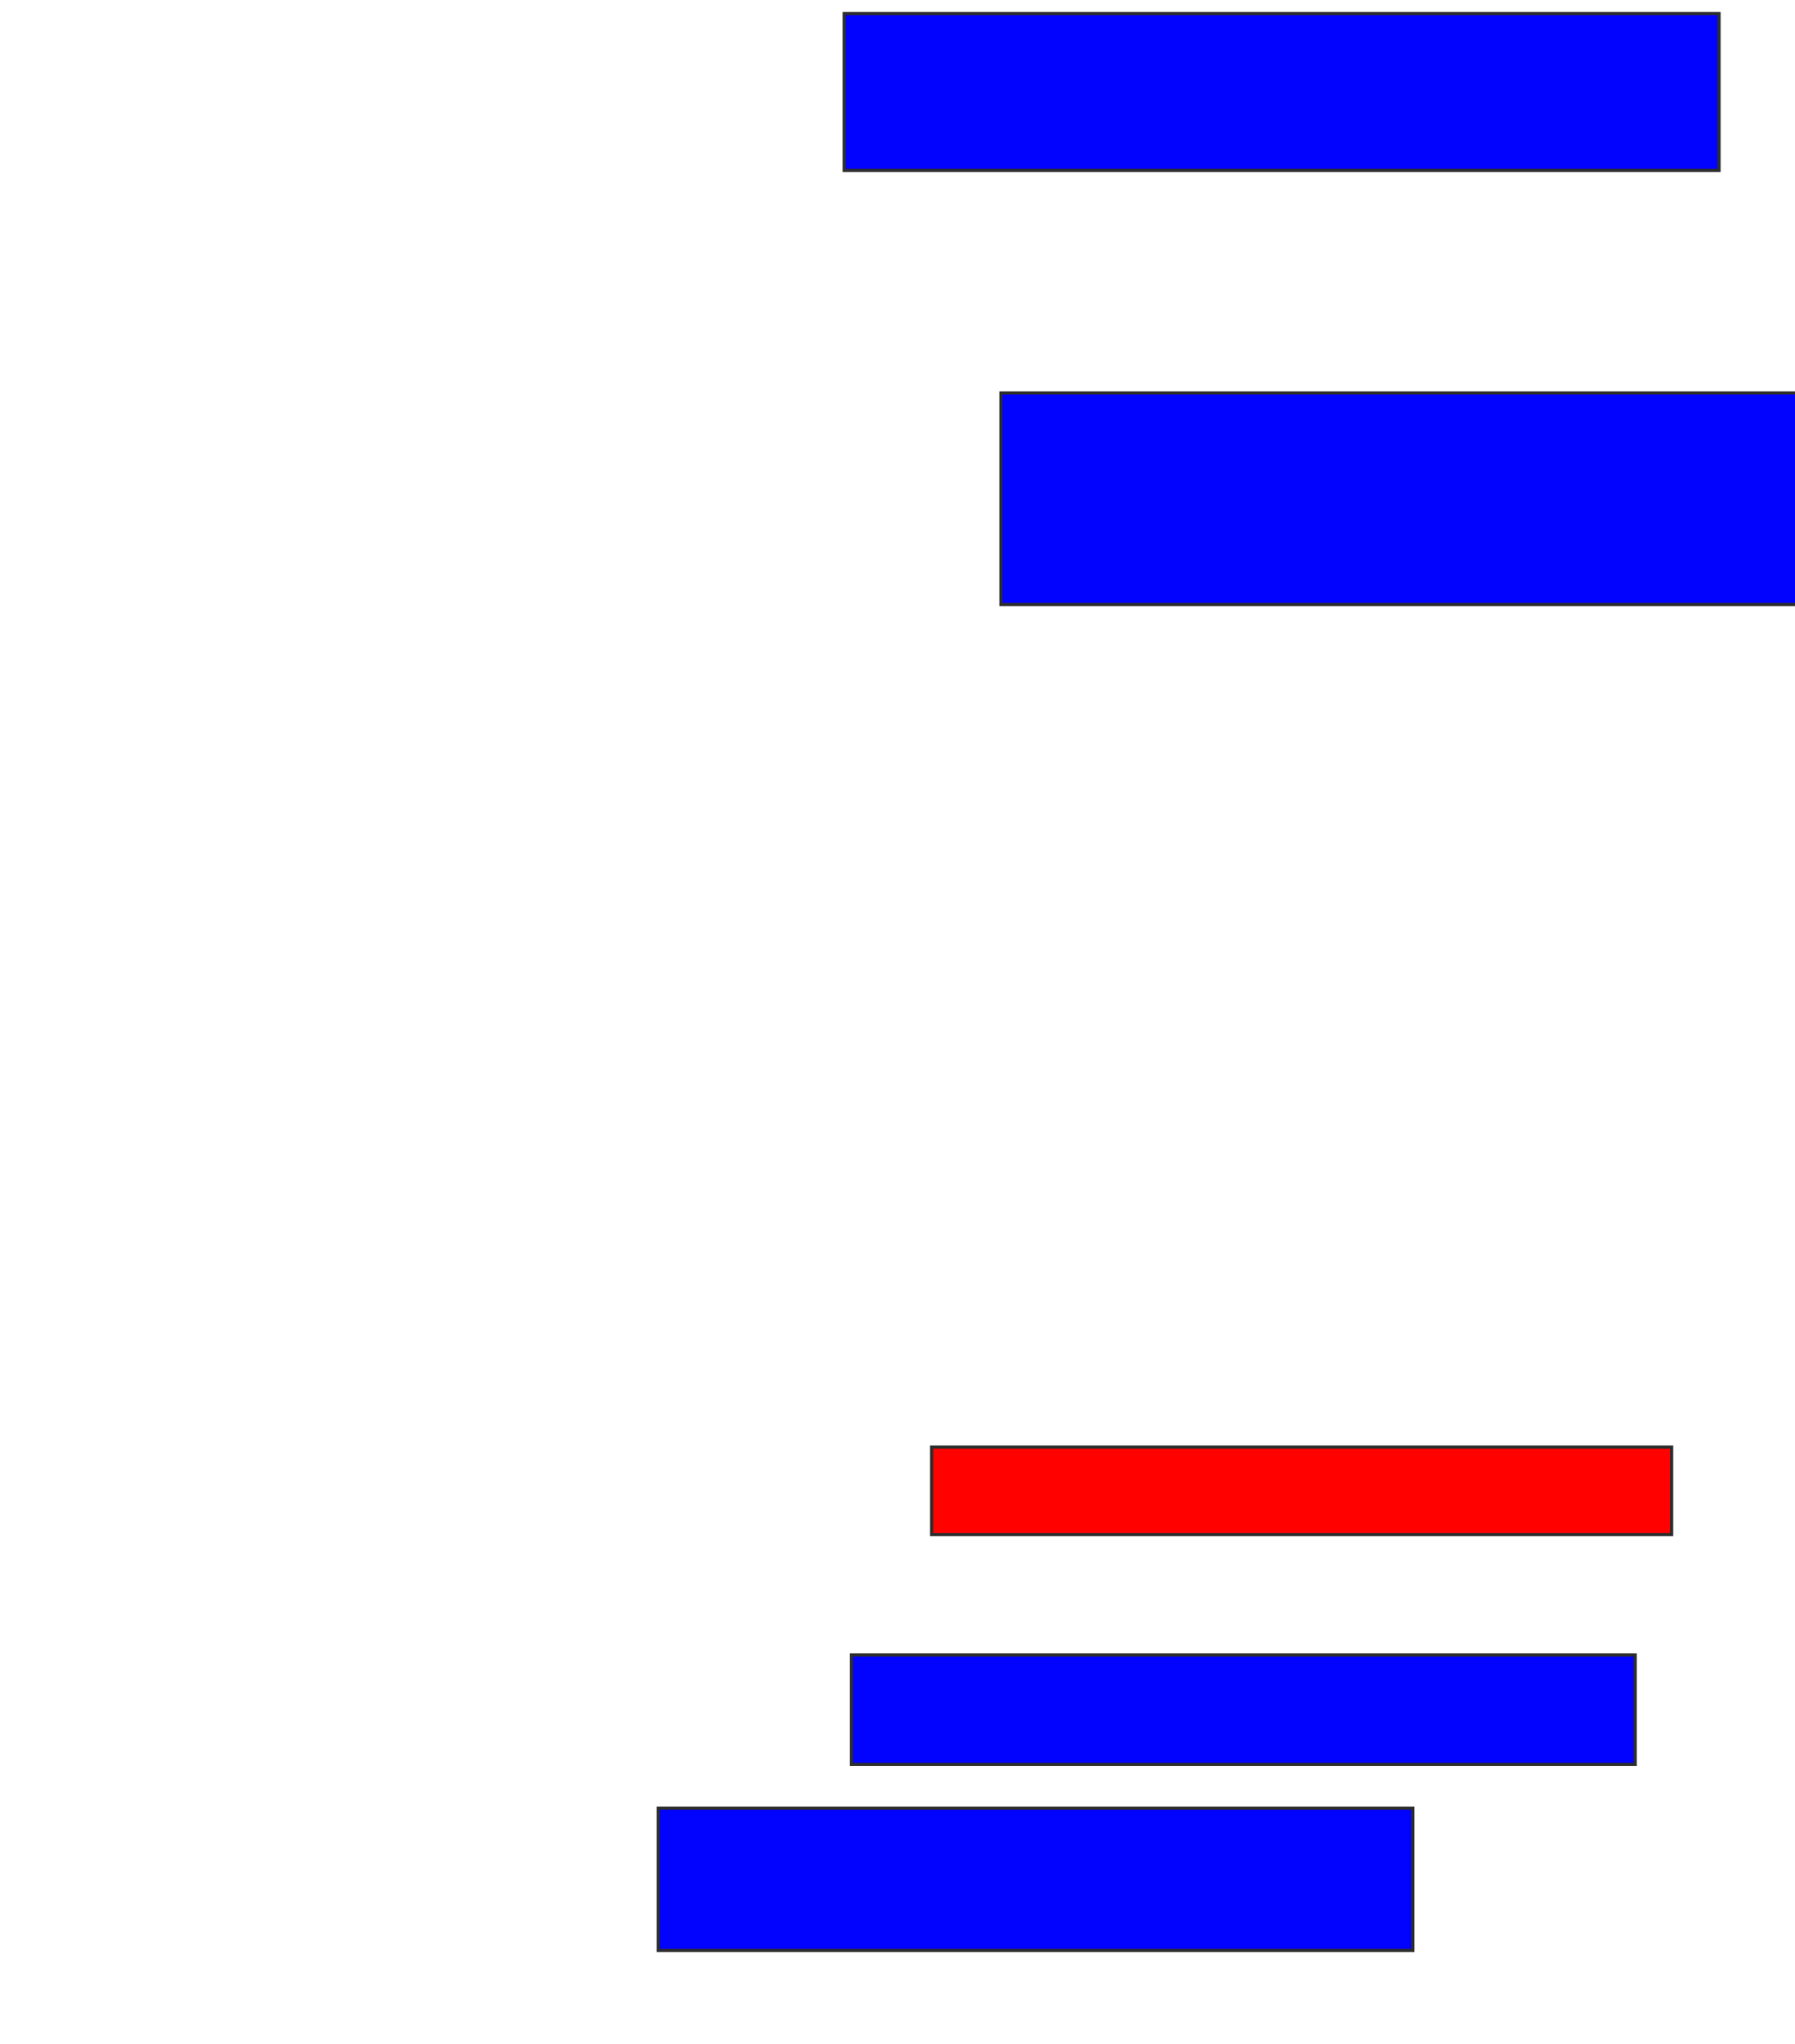 <svg xmlns="http://www.w3.org/2000/svg" width="566" height="644">
 <!-- Created with Image Occlusion Enhanced -->
 <g>
  <title>Labels</title>
 </g>
 <g>
  <title>Masks</title>
  <rect id="142be338aa6e4562918bc5f95183df78-ao-1" height="49.425" width="275.862" y="4.276" x="266.184" stroke="#2D2D2D" fill="#0203ff"/>
  <rect id="142be338aa6e4562918bc5f95183df78-ao-2" height="66.667" width="262.069" y="123.816" x="315.609" stroke="#2D2D2D" fill="#0203ff"/>
  <rect id="142be338aa6e4562918bc5f95183df78-ao-3" height="27.586" width="233.333" y="456" x="293.77" stroke="#2D2D2D" fill="#ff0200" class="qshape"/>
  <rect stroke="#2D2D2D" id="142be338aa6e4562918bc5f95183df78-ao-4" height="34.483" width="247.126" y="521.517" x="268.483" fill="#0203ff"/>
  <rect id="142be338aa6e4562918bc5f95183df78-ao-5" height="44.828" width="237.931" y="569.793" x="207.563" stroke-linecap="null" stroke-linejoin="null" stroke-dasharray="null" stroke="#2D2D2D" fill="#0203ff"/>
 </g>
</svg>